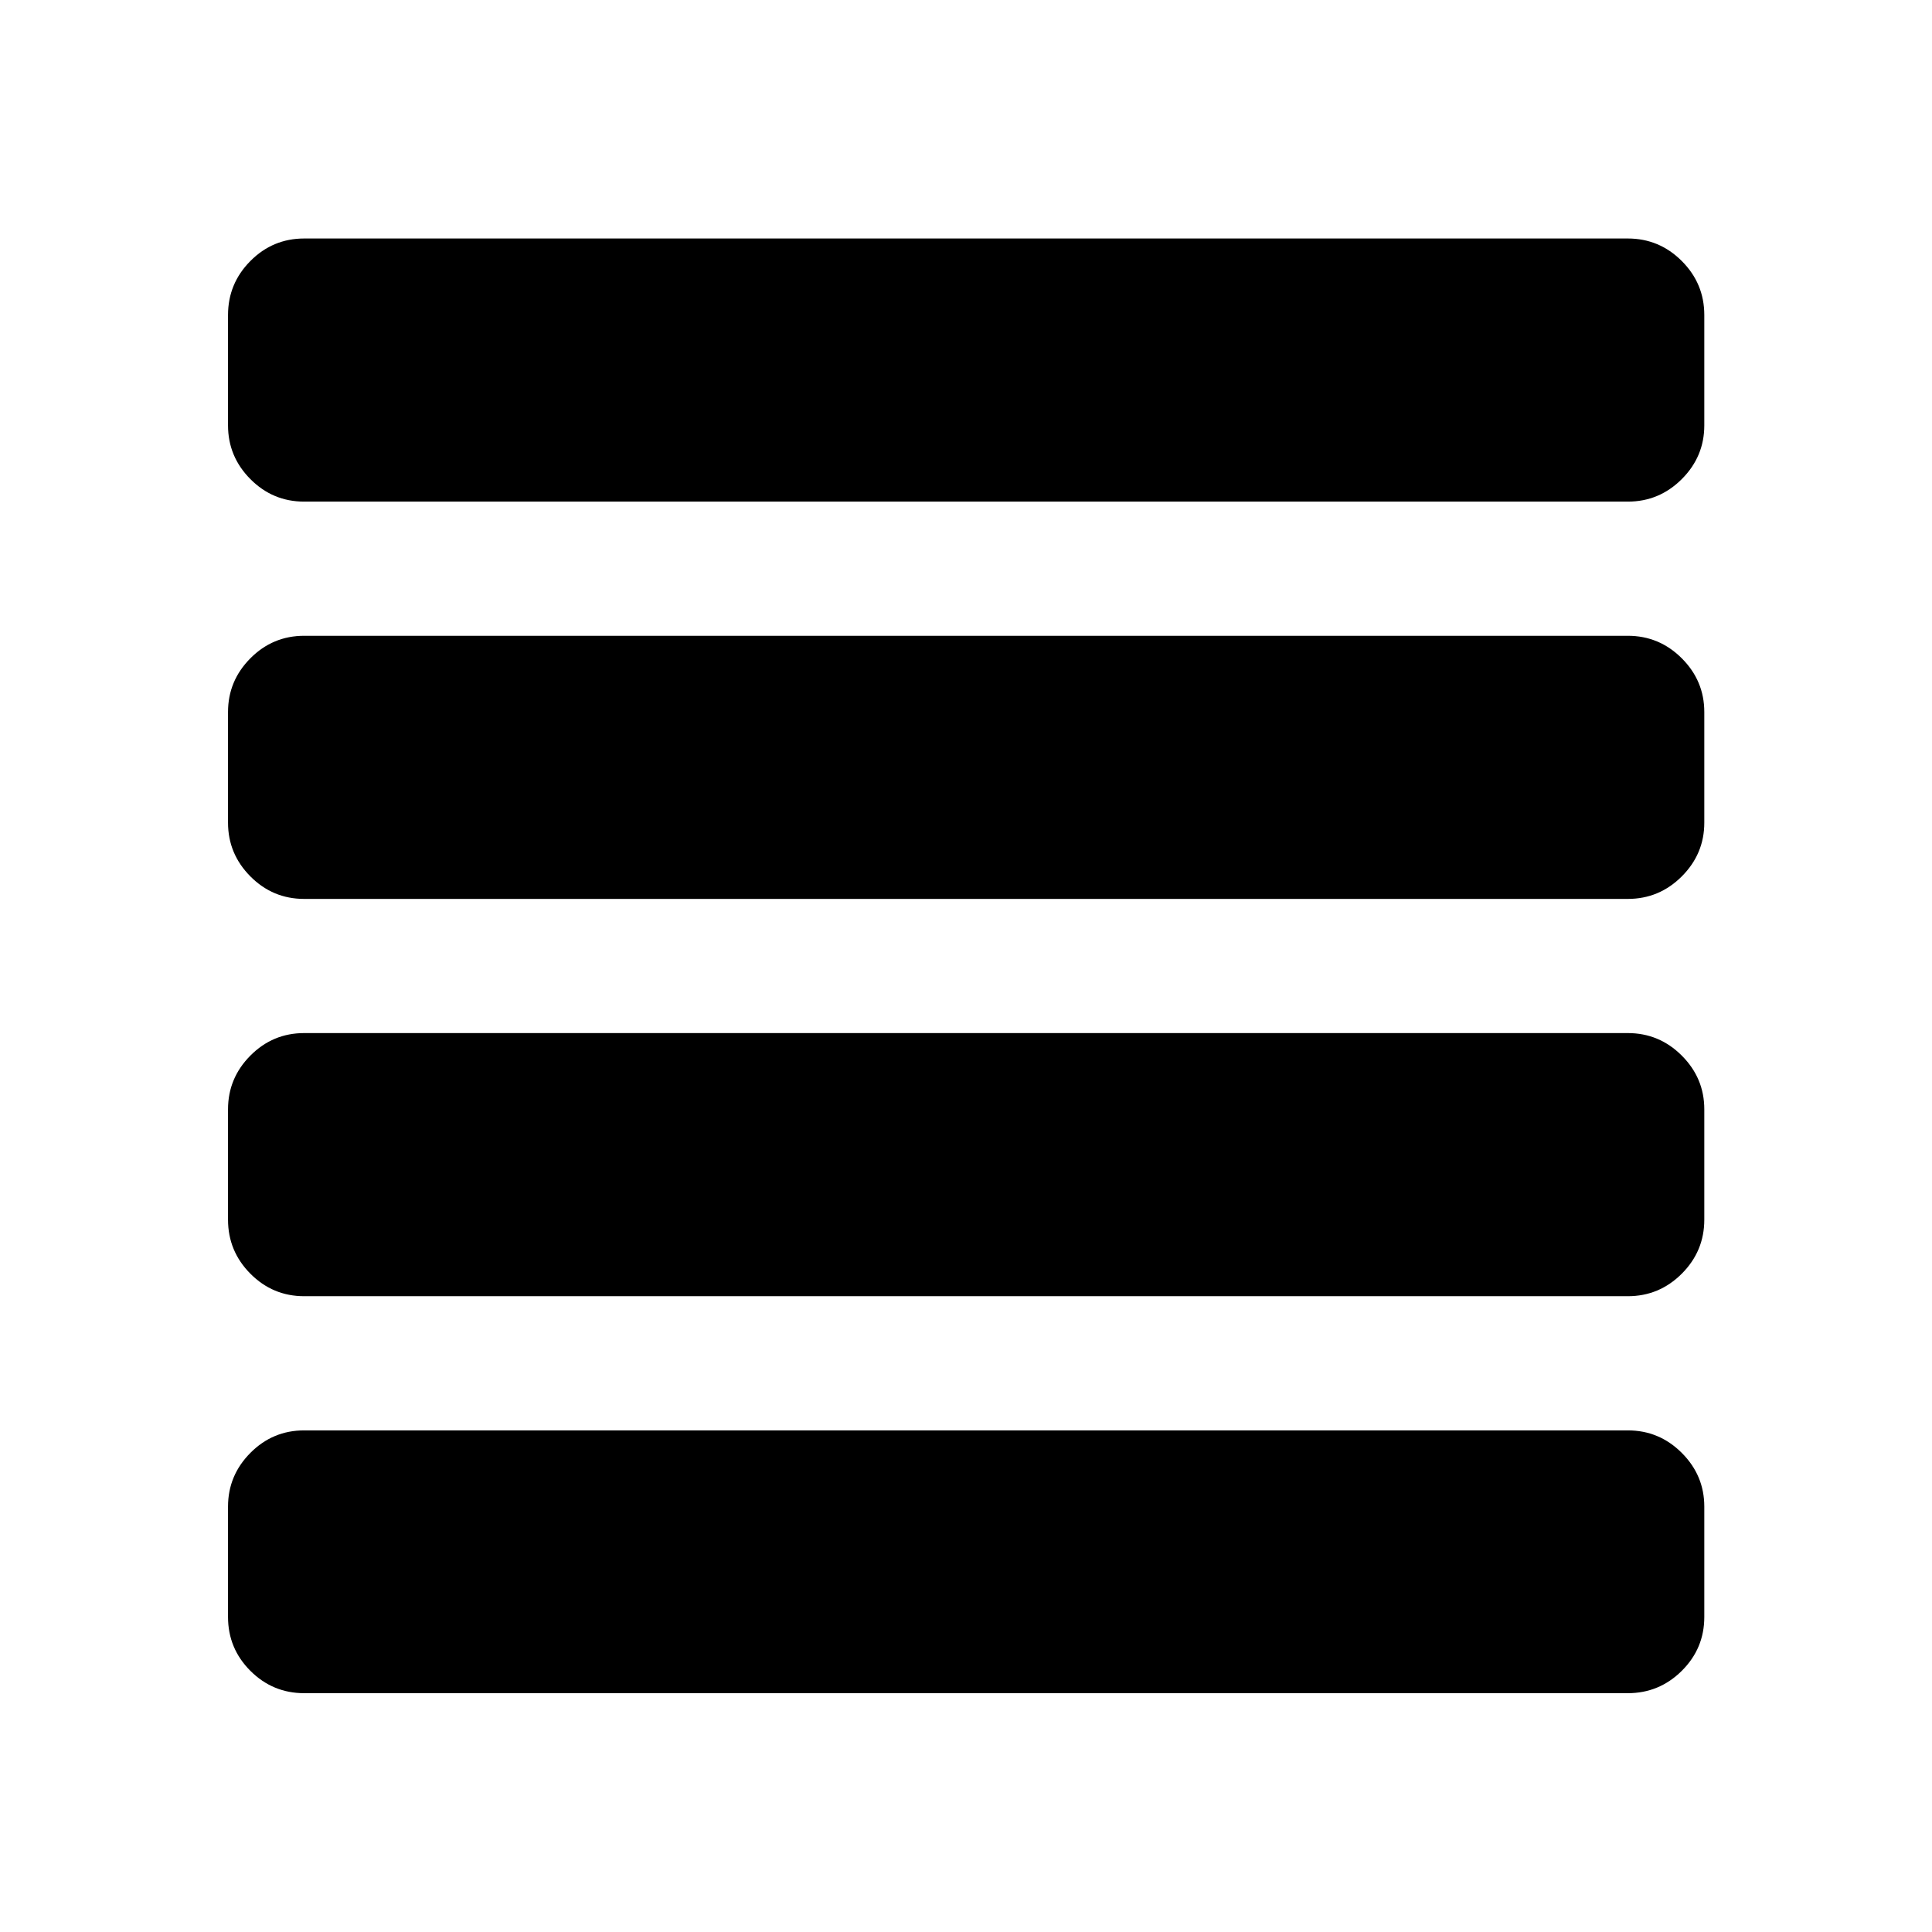 <svg xmlns="http://www.w3.org/2000/svg" height="40" viewBox="0 -960 960 960" width="40"><path d="M151.181-315.92q-15.659 0-26.768-11.188t-11.109-26.848v-54.834q0-15.5 11.109-26.689 11.109-11.188 26.768-11.188h657.638q15.659 0 26.848 11.188 11.188 11.189 11.188 26.689v54.834q0 15.66-11.188 26.848-11.189 11.188-26.848 11.188H151.181Zm0-197.413q-15.659 0-26.768-11.188-11.109-11.189-11.109-26.689v-54.994q0-15.5 11.109-26.688 11.109-11.188 26.768-11.188h657.638q15.659 0 26.848 11.188 11.188 11.188 11.188 26.688v54.994q0 15.5-11.188 26.689-11.189 11.188-26.848 11.188H151.181Zm0-197.414q-15.659 0-26.768-11.188t-11.109-26.688v-54.835q0-15.659 11.109-26.847 11.109-11.189 26.768-11.189h657.638q15.659 0 26.848 11.189 11.188 11.188 11.188 26.847v54.835q0 15.5-11.188 26.688-11.189 11.188-26.848 11.188H151.181Zm0 592.081q-15.659 0-26.768-11.108-11.109-11.109-11.109-26.768v-54.835q0-15.5 11.109-26.688 11.109-11.188 26.768-11.188h657.638q15.659 0 26.848 11.188 11.188 11.188 11.188 26.688v54.835q0 15.659-11.188 26.768-11.189 11.108-26.848 11.108H151.181Z"/></svg>